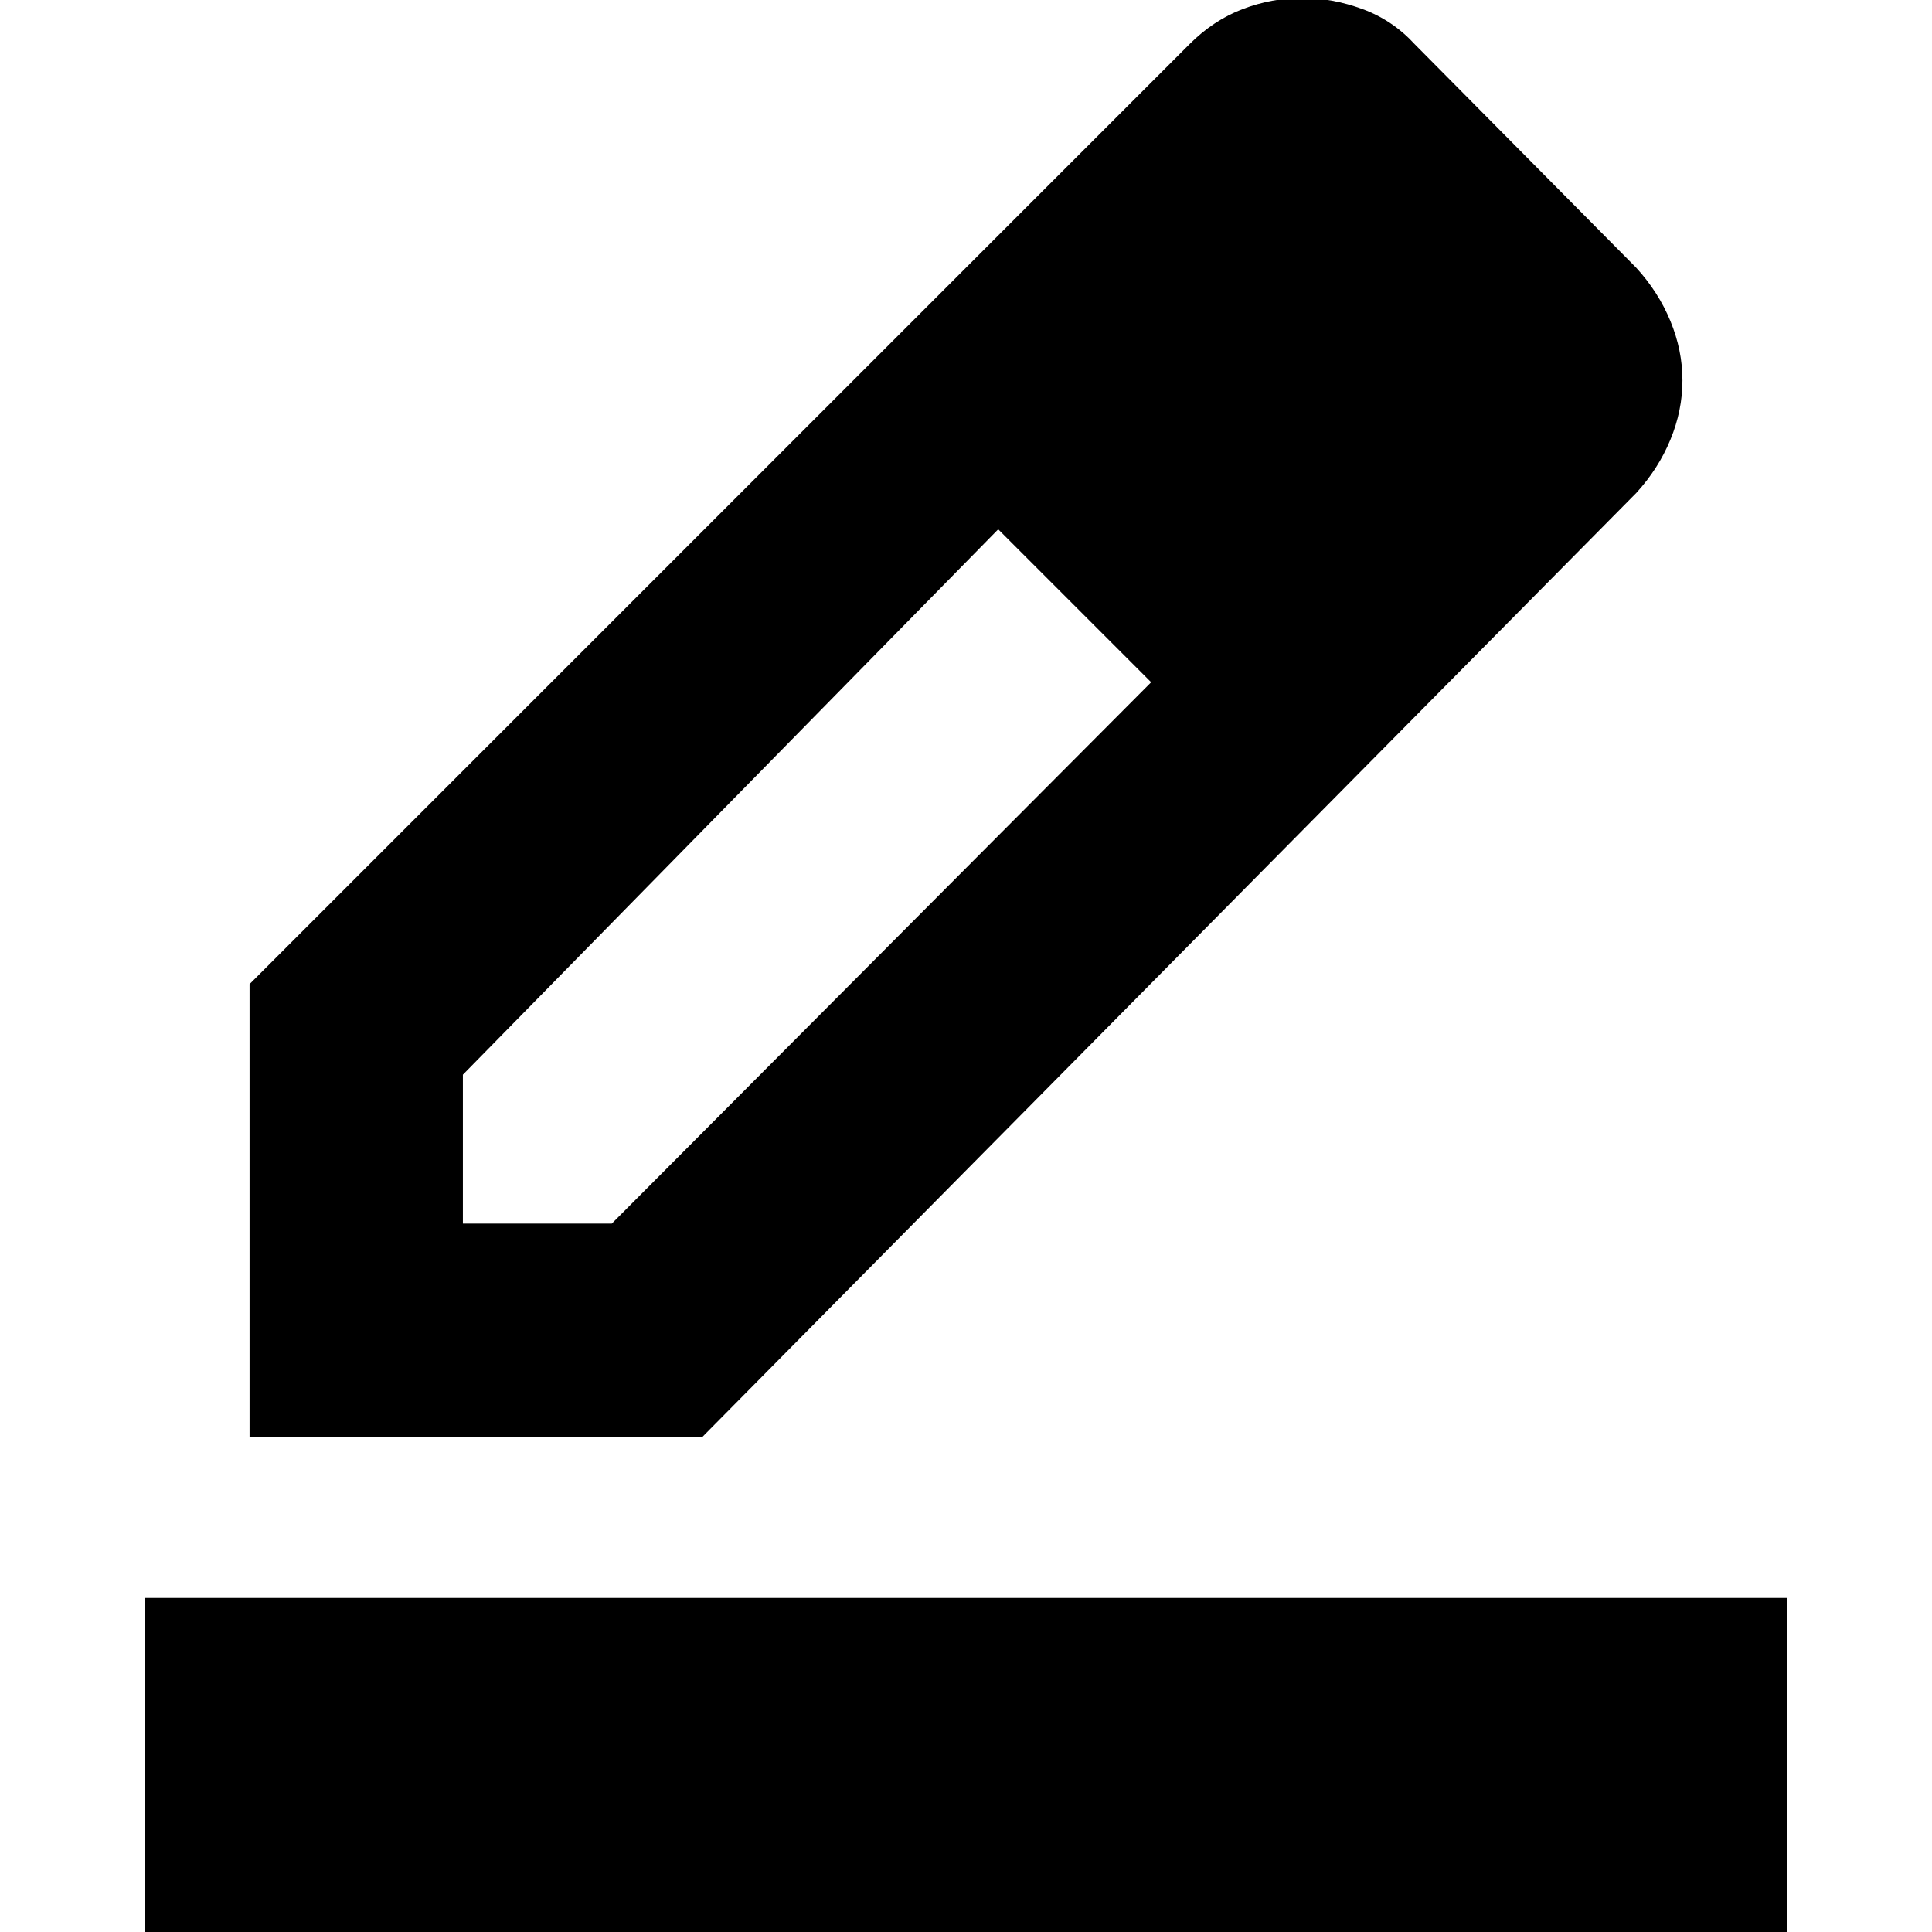 <svg xmlns="http://www.w3.org/2000/svg" height="24" viewBox="0 -960 960 960" width="24"><path d="M72 46v-212h816V46H72Zm158-398h74l268-269-38-38-38-38-266 271v74ZM124-246v-225l467-467q12-12 26.5-17.5T647-961q15 0 30 5.5t26 17.5l110 111q11 12 17 26.5t6 29.5q0 15-6 29.5T813-715L349-246H124Zm598-525-76-76 76 76ZM572-621l-38-38-38-38 76 76Z"/></svg>